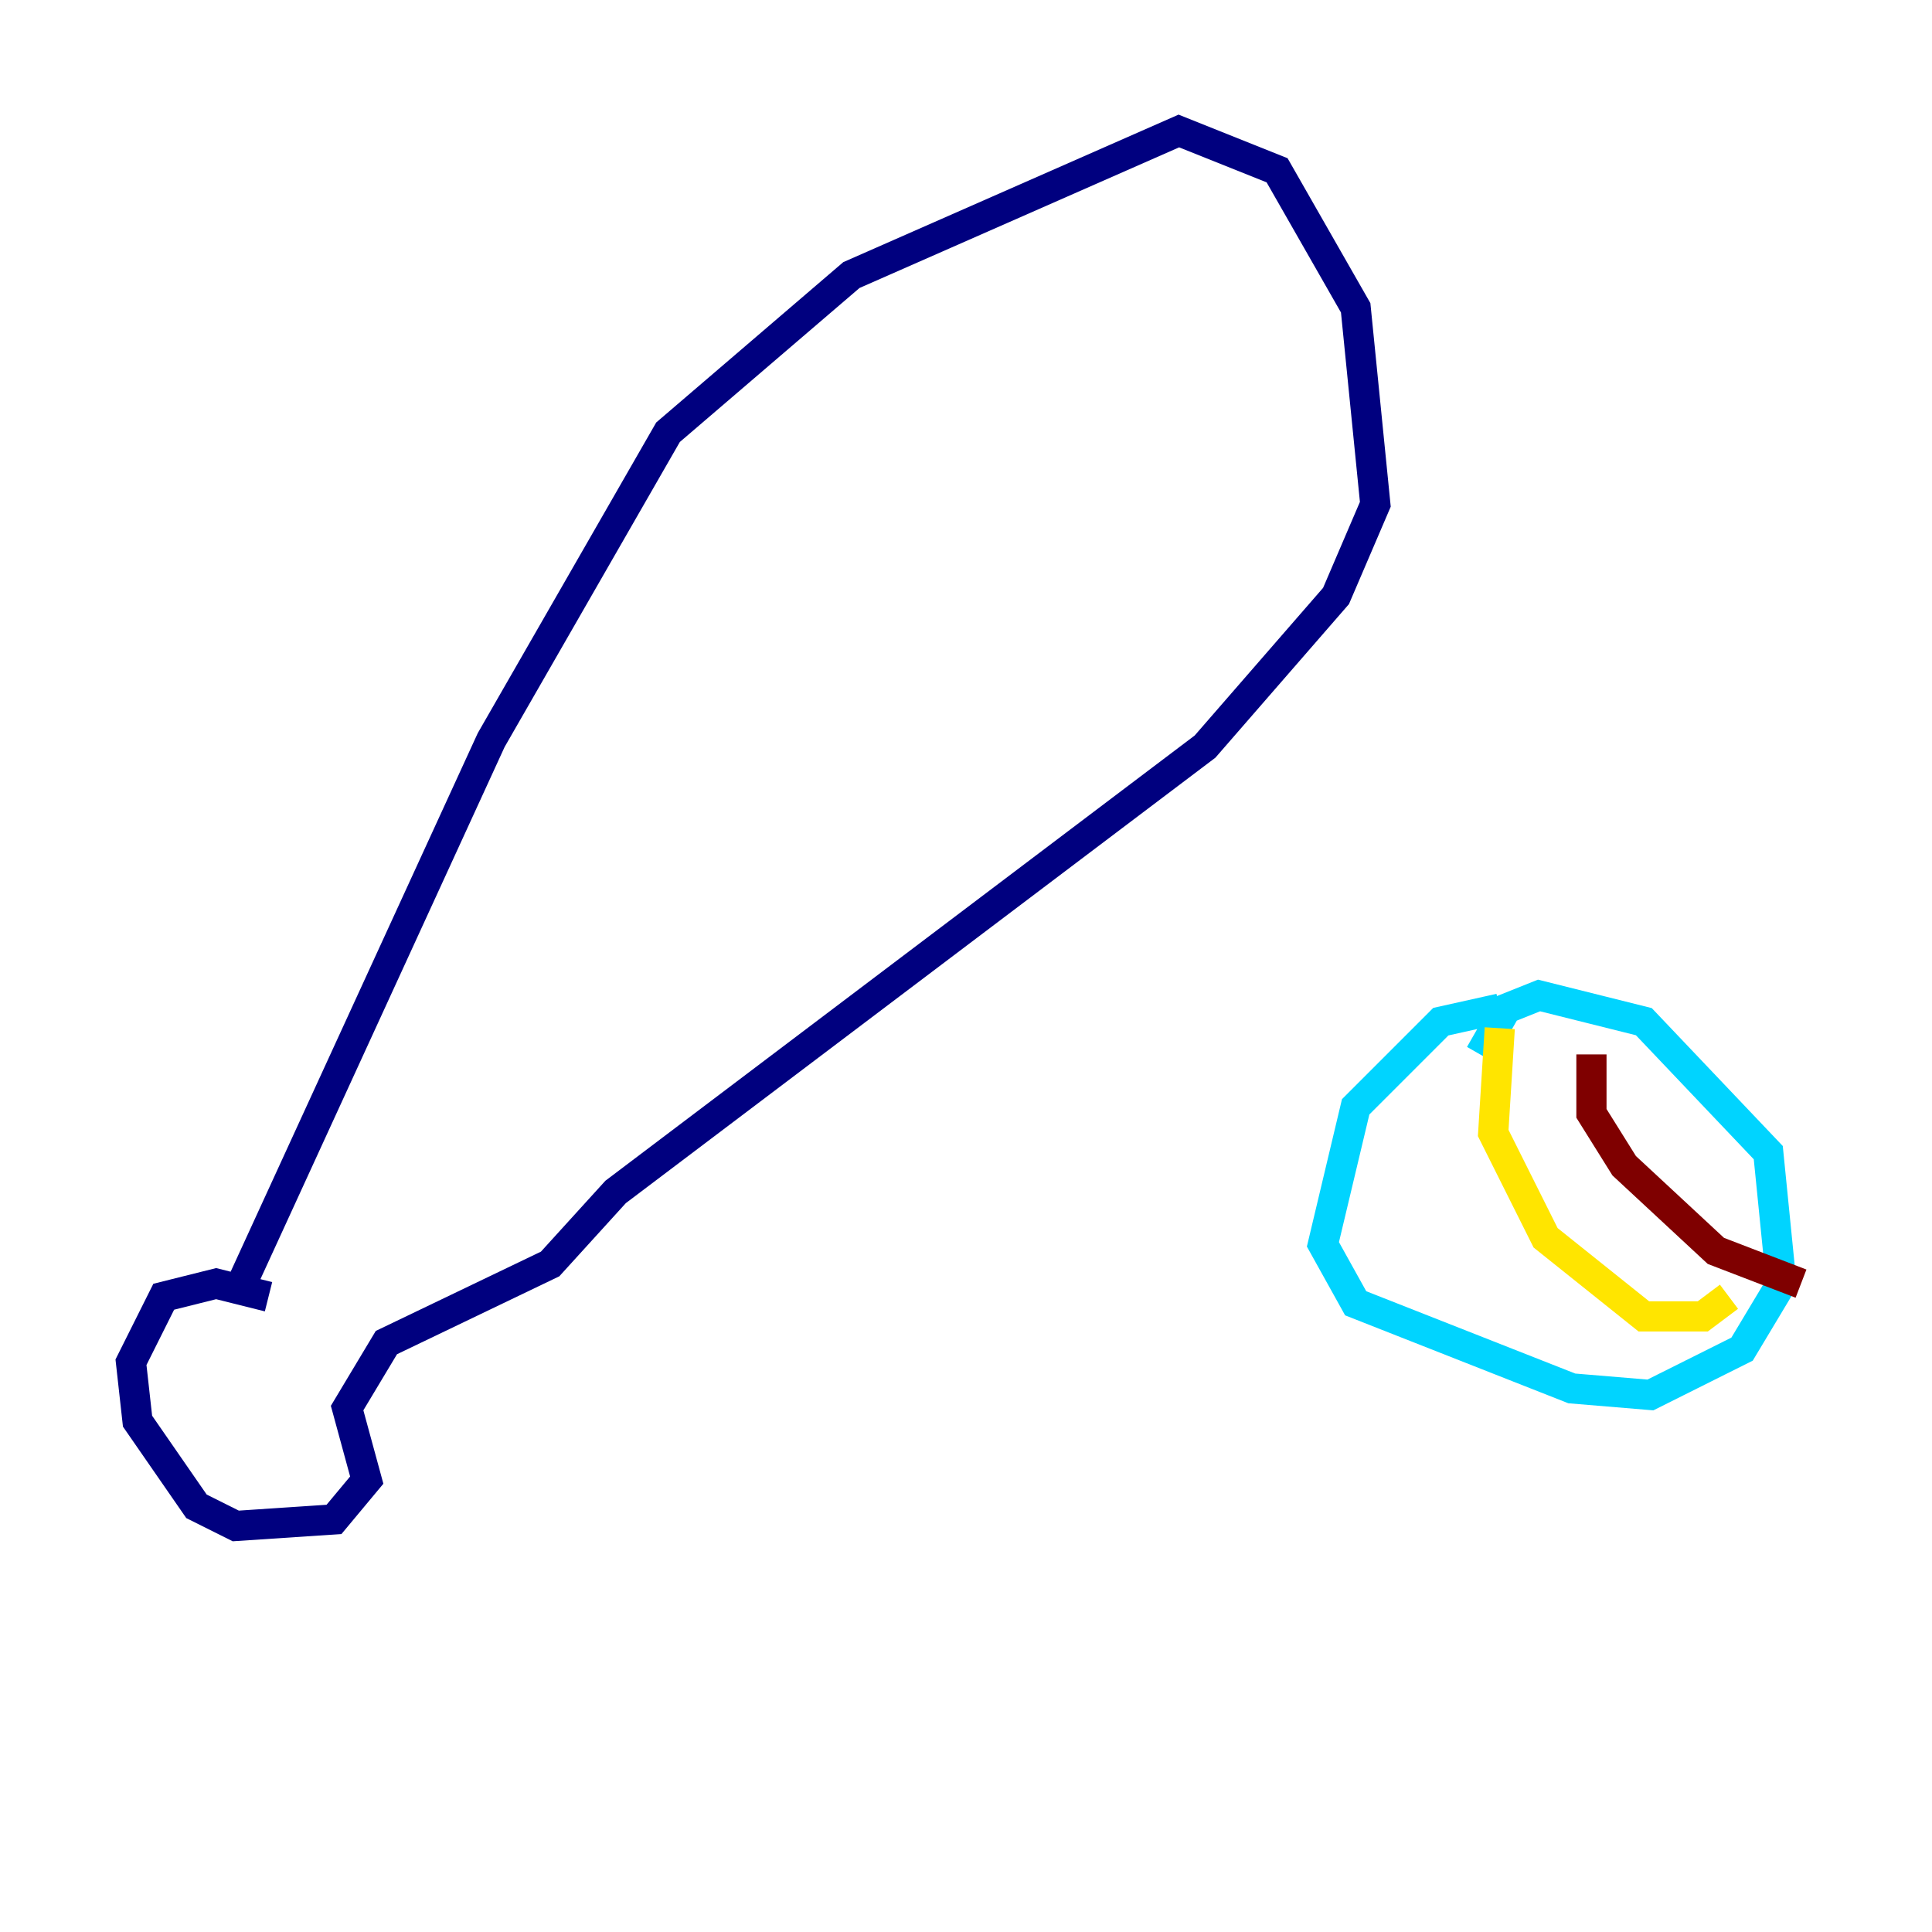 <?xml version="1.0" encoding="utf-8" ?>
<svg baseProfile="tiny" height="128" version="1.2" viewBox="0,0,128,128" width="128" xmlns="http://www.w3.org/2000/svg" xmlns:ev="http://www.w3.org/2001/xml-events" xmlns:xlink="http://www.w3.org/1999/xlink"><defs /><polyline fill="none" points="15.62,85.912 32.542,49.031 44.258,28.637 56.407,18.224 78.102,8.678 84.61,11.281 89.817,20.393 91.119,33.41 88.515,39.485 79.837,49.464 40.786,78.969 36.447,83.742 25.6,88.949 22.997,93.288 24.298,98.061 22.129,100.664 15.62,101.098 13.017,99.797 9.112,94.156 8.678,90.251 10.848,85.912 14.319,85.044 17.79,85.912" stroke="#00007f" stroke-width="2" /><polyline fill="none" points="99.363,66.82 95.458,67.688 89.817,73.329 87.647,82.441 89.817,86.346 104.136,91.986 109.342,92.42 115.417,89.383 118.02,85.044 117.153,76.366 108.909,67.688 101.966,65.953 99.797,66.82 98.061,69.858" stroke="#00d4ff" stroke-width="2" /><polyline fill="none" points="99.363,68.122 98.929,75.064 102.4,82.007 108.909,87.214 112.814,87.214 114.549,85.912" stroke="#ffe500" stroke-width="2" /><polyline fill="none" points="105.437,69.858 105.437,73.763 107.607,77.234 113.681,82.875 119.322,85.044" stroke="#7f0000" stroke-width="2" /></svg>